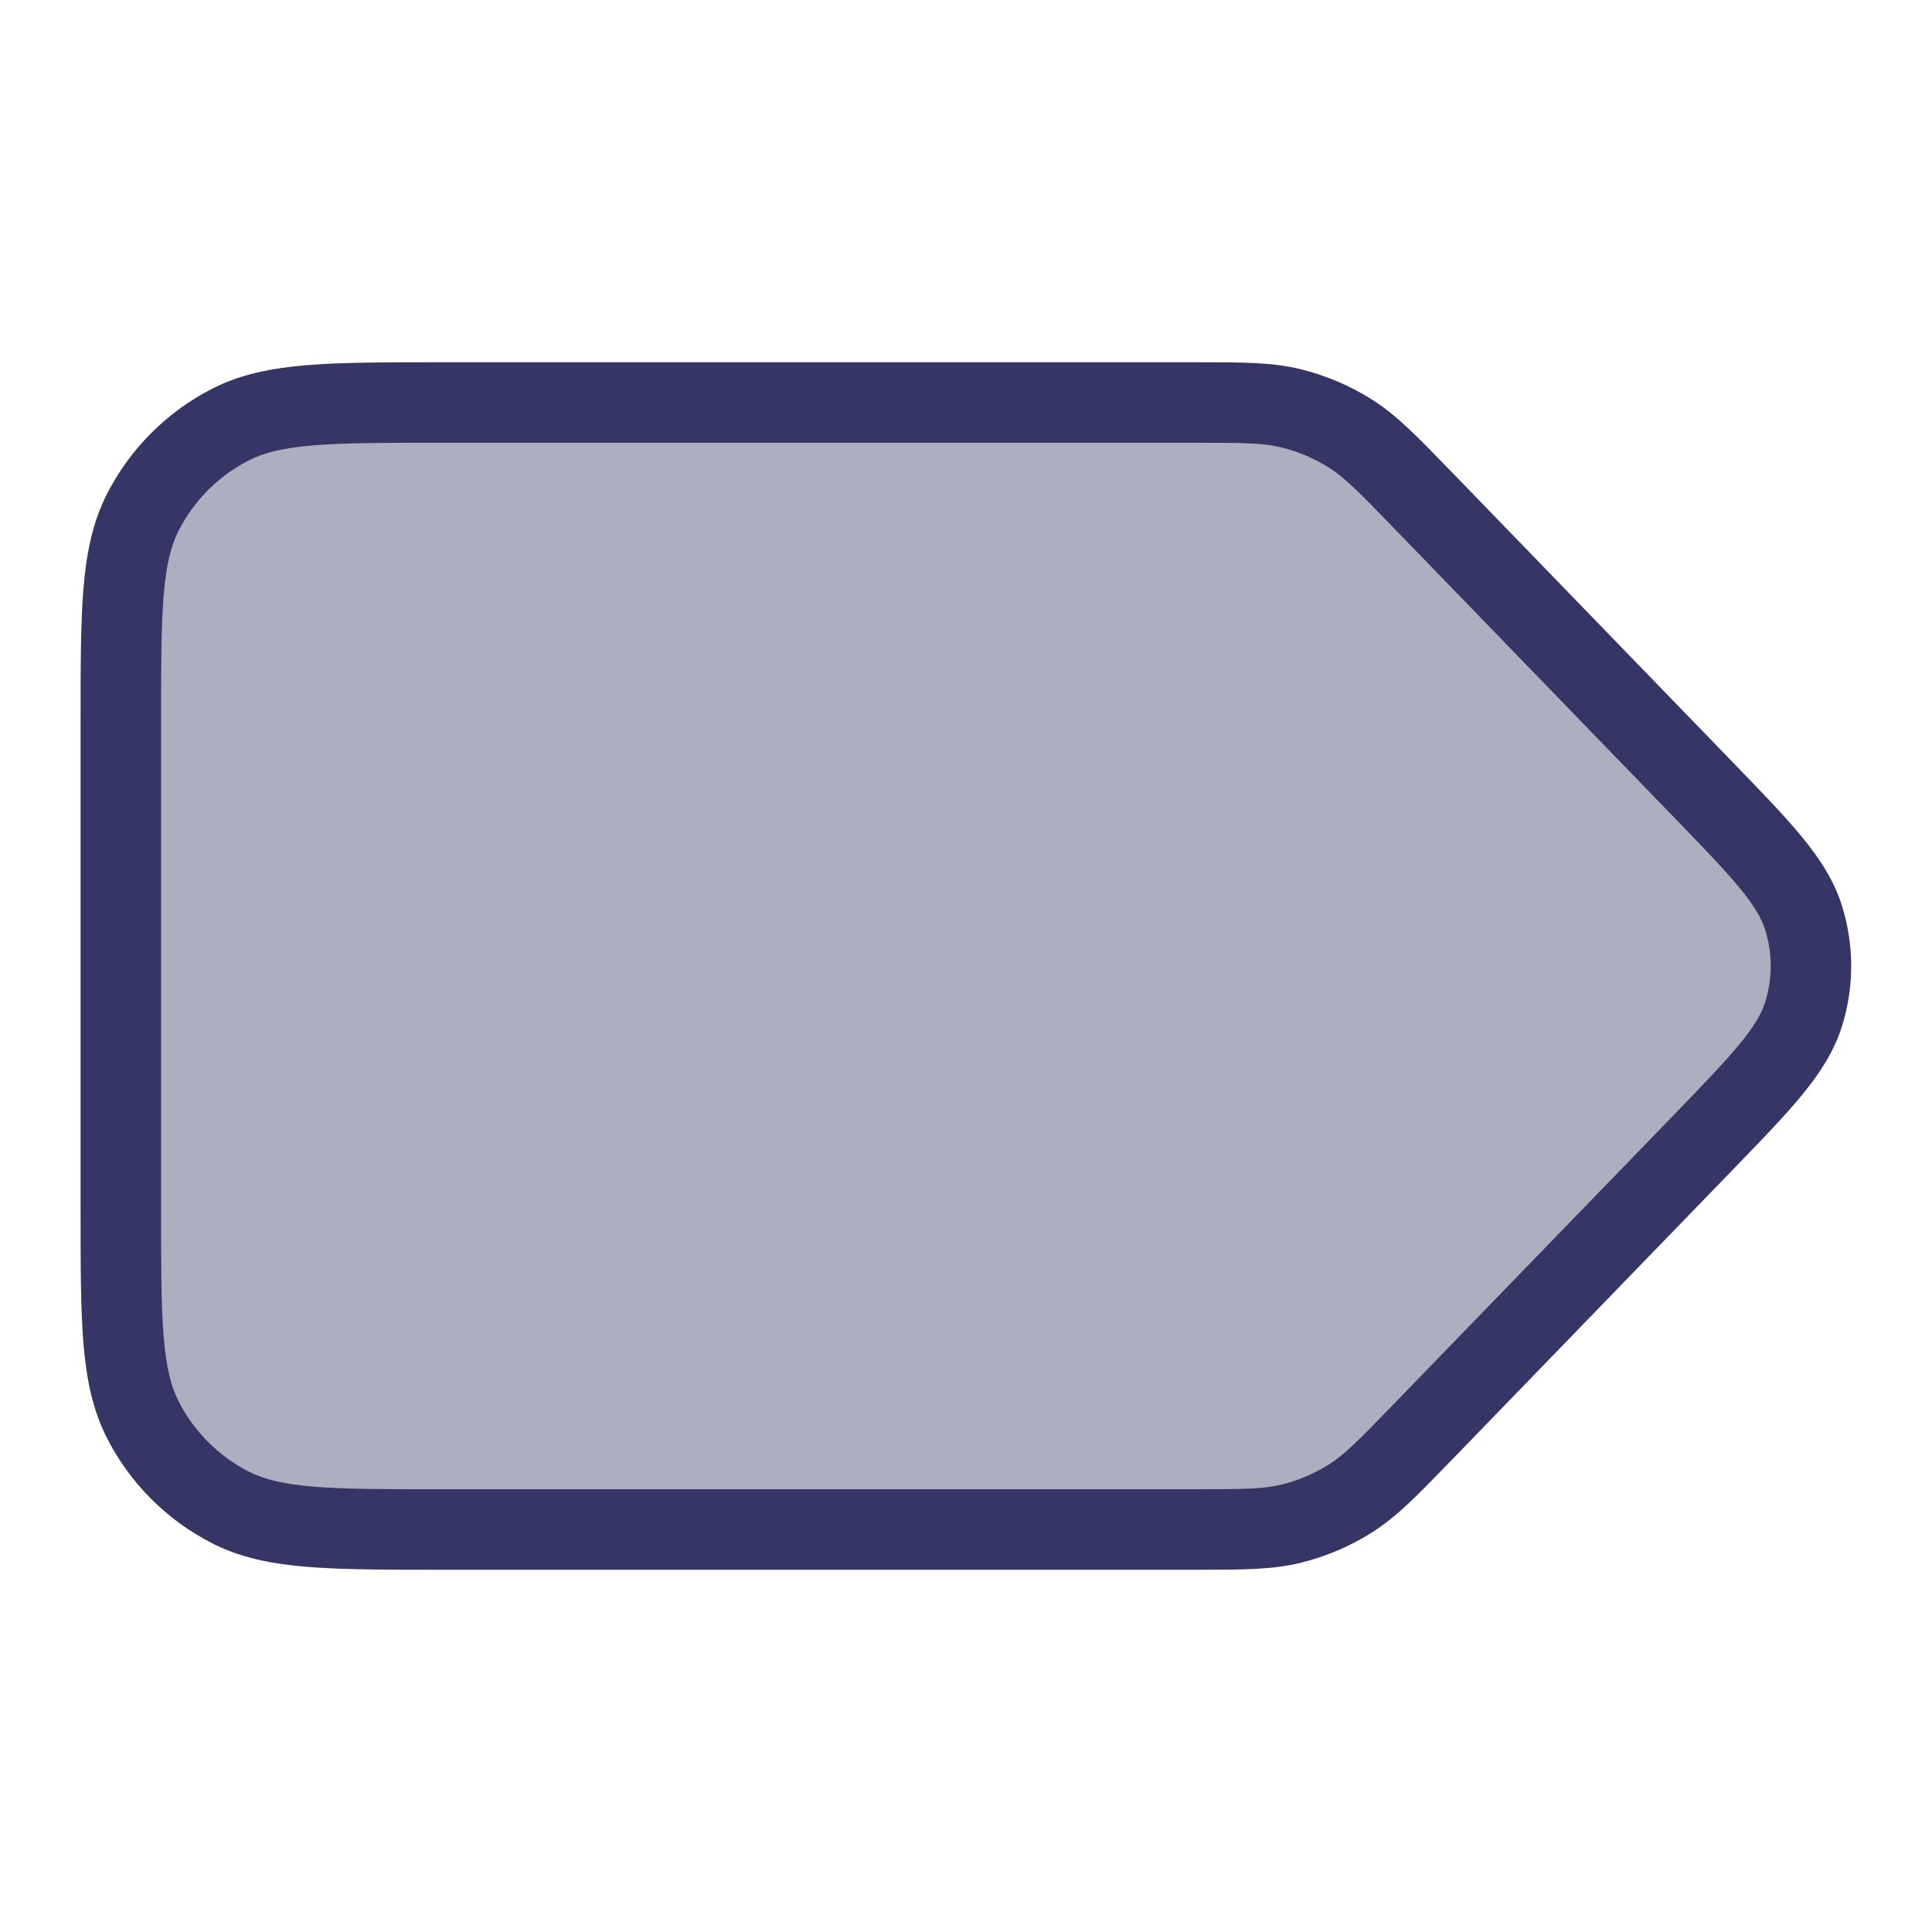 <svg width="24" height="24" viewBox="0 0 24 24" fill="none" xmlns="http://www.w3.org/2000/svg">
<path opacity="0.4" d="M17.68 6.217C17.245 5.768 17.027 5.544 16.772 5.383C16.545 5.241 16.297 5.136 16.037 5.072C15.744 5 15.431 5 14.806 5L5.501 5C4.101 5 3.401 5 2.866 5.272C2.395 5.512 2.013 5.895 1.773 6.365C1.501 6.9 1.501 7.6 1.501 9L1.501 15C1.501 16.4 1.501 17.1 1.773 17.635C2.013 18.105 2.395 18.488 2.866 18.728C3.401 19 4.101 19 5.501 19L14.806 19C15.431 19 15.744 19 16.037 18.928C16.297 18.864 16.545 18.759 16.772 18.617C17.027 18.456 17.245 18.232 17.68 17.783L21.124 14.226C21.881 13.445 22.26 13.054 22.402 12.606C22.527 12.212 22.527 11.788 22.402 11.394C22.26 10.946 21.881 10.555 21.124 9.774L17.68 6.217Z" fill="#353566"/>
<path fill-rule="evenodd" clip-rule="evenodd" d="M22.879 11.243C23.035 11.735 23.035 12.265 22.879 12.757C22.78 13.067 22.606 13.334 22.38 13.609C22.16 13.876 21.864 14.181 21.498 14.559L18.039 18.131C18.024 18.146 18.009 18.161 17.995 18.176C17.602 18.582 17.345 18.847 17.038 19.04C16.766 19.211 16.468 19.337 16.156 19.414C15.803 19.5 15.434 19.5 14.869 19.5C14.848 19.5 14.828 19.5 14.806 19.5L5.479 19.5C4.797 19.5 4.255 19.5 3.818 19.464C3.37 19.428 2.988 19.351 2.639 19.173C2.074 18.885 1.615 18.427 1.328 17.862C1.15 17.512 1.073 17.131 1.036 16.683C1.001 16.245 1.001 15.704 1.001 15.022L1.001 8.978C1.001 8.297 1.001 7.755 1.036 7.317C1.073 6.87 1.15 6.488 1.328 6.138C1.615 5.574 2.074 5.115 2.639 4.827C2.988 4.649 3.37 4.572 3.818 4.536C4.255 4.5 4.797 4.5 5.479 4.5L14.806 4.5C14.827 4.5 14.848 4.5 14.869 4.5C15.434 4.5 15.803 4.5 16.156 4.586C16.468 4.663 16.766 4.789 17.038 4.96C17.345 5.153 17.602 5.418 17.995 5.824C18.009 5.839 18.024 5.854 18.039 5.869L21.498 9.441C21.864 9.819 22.16 10.124 22.38 10.391C22.606 10.666 22.78 10.933 22.879 11.243ZM21.926 12.454C22.02 12.159 22.02 11.841 21.926 11.546C21.882 11.407 21.795 11.255 21.608 11.027C21.416 10.795 21.149 10.518 20.765 10.122L17.32 6.565C16.869 6.099 16.698 5.928 16.506 5.807C16.324 5.693 16.126 5.609 15.918 5.558C15.697 5.503 15.456 5.5 14.806 5.5L5.501 5.5C4.792 5.5 4.291 5.5 3.899 5.532C3.513 5.564 3.278 5.624 3.093 5.718C2.716 5.91 2.41 6.216 2.219 6.592C2.124 6.777 2.065 7.013 2.033 7.399C2.001 7.791 2.001 8.292 2.001 9L2.001 15C2.001 15.708 2.001 16.209 2.033 16.601C2.065 16.987 2.124 17.223 2.219 17.408C2.41 17.784 2.716 18.09 3.093 18.282C3.278 18.376 3.514 18.436 3.899 18.468C4.291 18.5 4.792 18.5 5.501 18.5L14.806 18.5C15.456 18.5 15.697 18.497 15.918 18.442C16.126 18.392 16.324 18.307 16.506 18.194C16.698 18.073 16.869 17.901 17.32 17.435L20.765 13.879C21.149 13.482 21.416 13.205 21.608 12.973C21.795 12.745 21.882 12.593 21.926 12.454Z" fill="#353566"/>
</svg>
